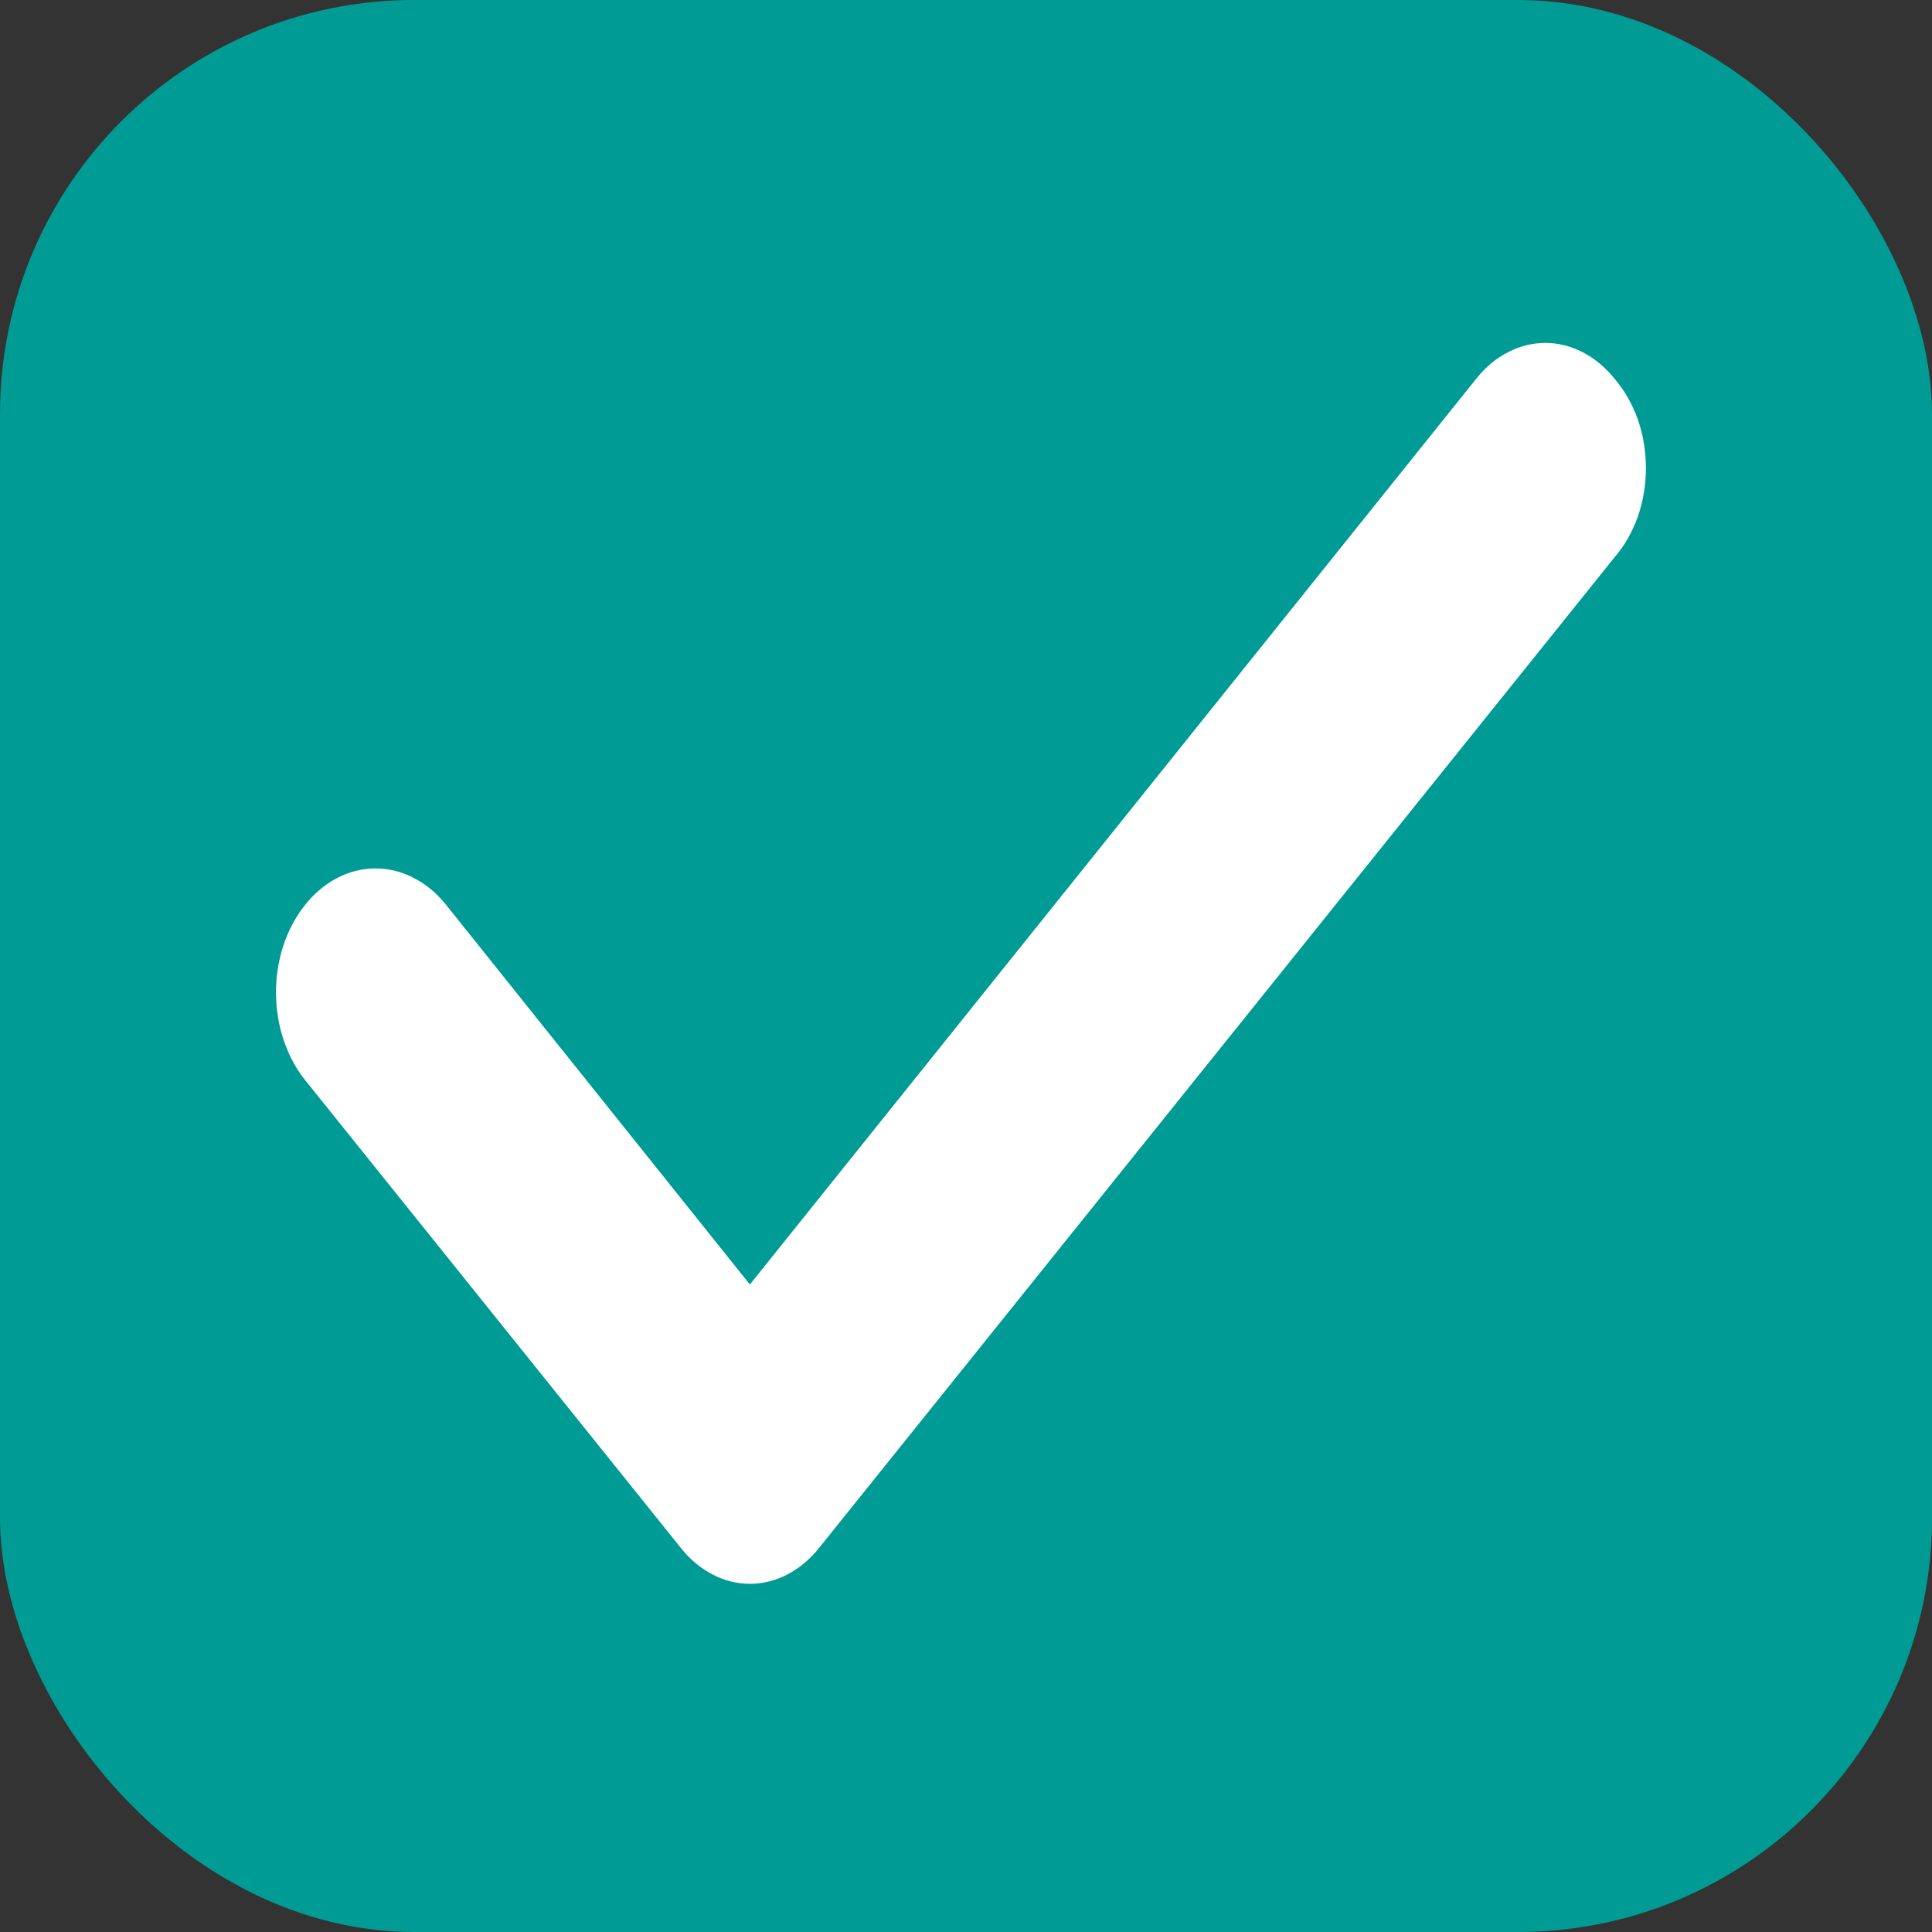 <svg width="14" height="14" viewBox="0 0 14 14" fill="none" xmlns="http://www.w3.org/2000/svg">
<rect x="0" y="0" width="14" height="14" fill="#333333" stroke="none"/>
<rect width="14" height="14" rx="3" fill="#009B94"/>
<path d="M11.7 2.745C11.634 2.663 11.556 2.597 11.47 2.553C11.384 2.508 11.291 2.485 11.198 2.485C11.105 2.485 11.012 2.508 10.926 2.553C10.84 2.597 10.762 2.663 10.697 2.745L5.434 9.308L3.223 6.545C3.155 6.463 3.075 6.399 2.986 6.356C2.898 6.312 2.804 6.291 2.709 6.293C2.615 6.295 2.521 6.32 2.434 6.367C2.347 6.414 2.269 6.482 2.203 6.567C2.137 6.652 2.085 6.752 2.05 6.862C2.016 6.972 1.998 7.089 2 7.207C2.002 7.325 2.022 7.442 2.06 7.55C2.098 7.658 2.152 7.756 2.22 7.838L4.933 11.216C4.998 11.299 5.076 11.364 5.163 11.409C5.249 11.454 5.341 11.477 5.434 11.477C5.527 11.477 5.62 11.454 5.706 11.409C5.792 11.364 5.87 11.299 5.936 11.216L11.7 4.038C11.771 3.956 11.828 3.856 11.868 3.745C11.907 3.633 11.927 3.513 11.927 3.392C11.927 3.27 11.907 3.15 11.868 3.039C11.828 2.927 11.771 2.827 11.7 2.745Z" fill="white"/>
</svg>
